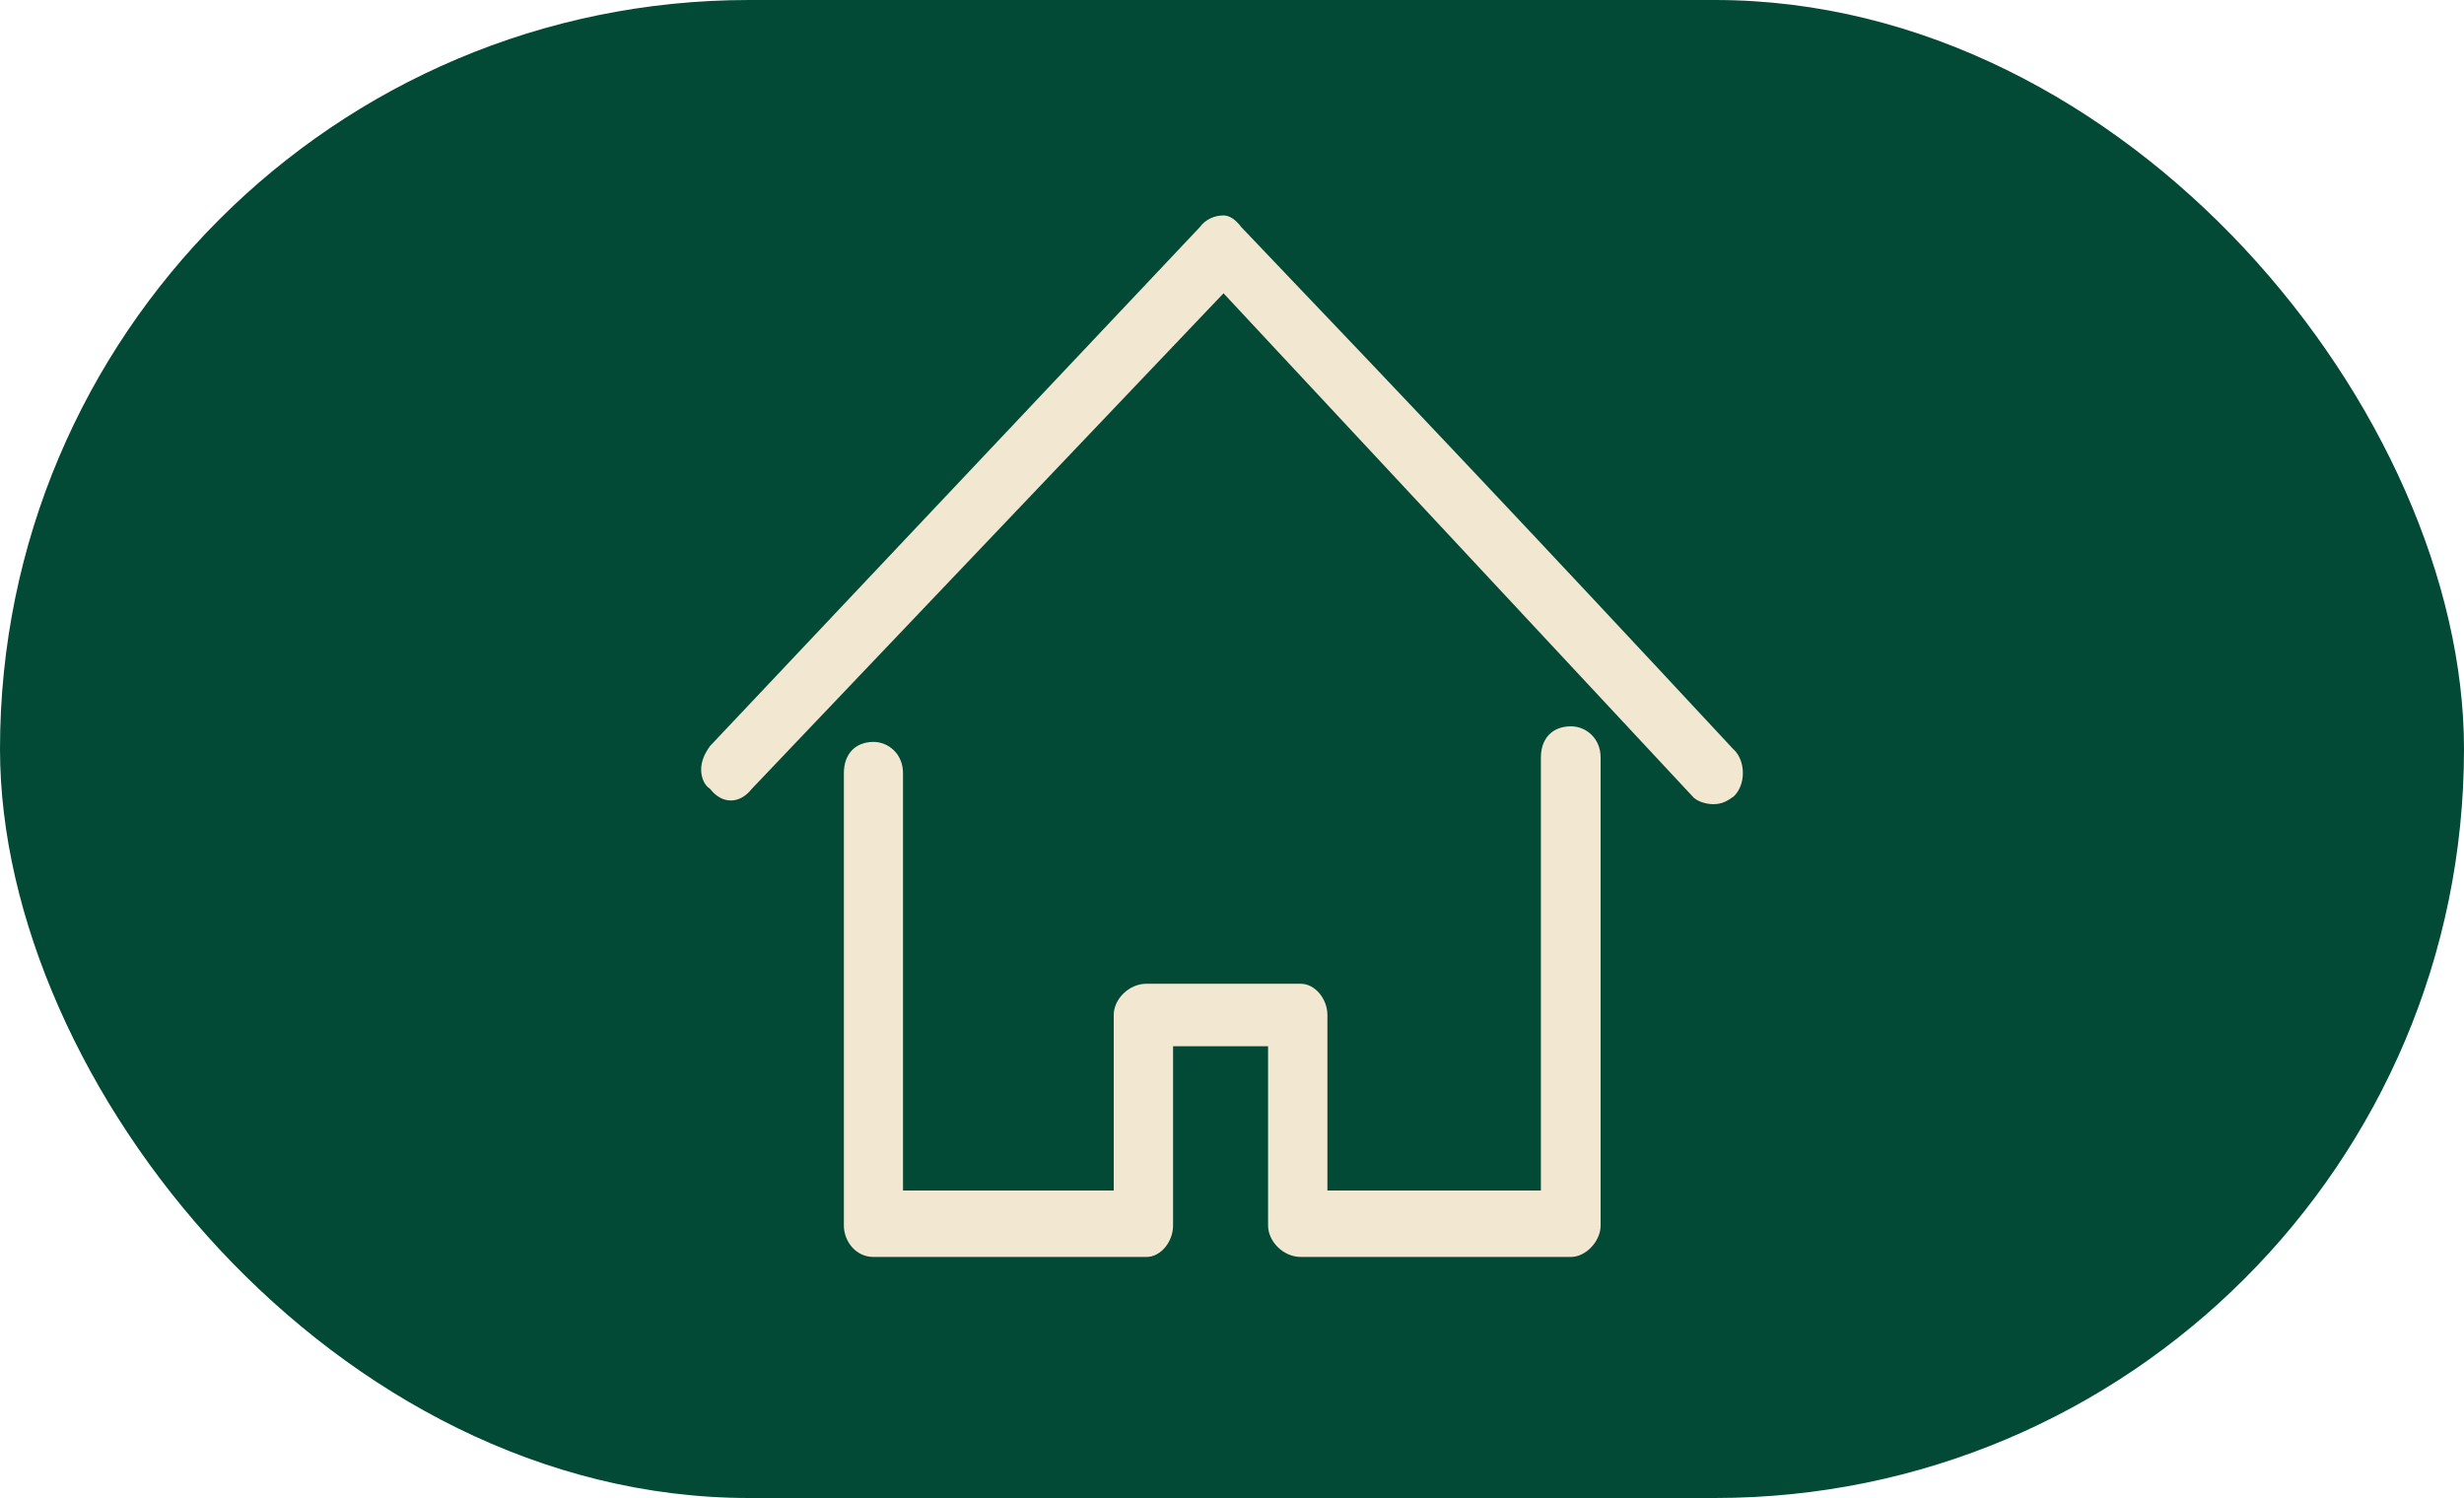 <?xml version="1.0" encoding="UTF-8"?><svg id="a" xmlns="http://www.w3.org/2000/svg" viewBox="0 0 125 76"><rect x="0" y="0" width="125" height="76" rx="38" ry="38" style="fill:#024936;"/><path d="M79.69,36.85c-.92,0-1.52,.6-1.52,1.58v21.97h-10.83v-8.91c0-.79-.61-1.58-1.36-1.58h-7.82c-.9,0-1.66,.79-1.66,1.58v8.91h-10.69v-21.18c0-.98-.75-1.58-1.5-1.58-.9,0-1.5,.6-1.5,1.58v22.96c0,.79,.6,1.59,1.5,1.59h13.85c.75,0,1.35-.8,1.35-1.59v-9.1h4.82v9.1c0,.79,.76,1.59,1.66,1.59h13.71c.75,0,1.5-.8,1.5-1.59v-23.75c0-.98-.75-1.58-1.5-1.58h0Zm8.27,1.19h0c-9.94-10.69-16.11-17.22-24.99-26.52-.29-.39-.6-.59-.9-.59-.45,0-.91,.19-1.2,.59l-24.85,26.33c-.29,.4-.45,.79-.45,1.19s.15,.79,.45,.98c.61,.79,1.5,.79,2.12,0L62.07,14.88l23.79,25.52c.15,.2,.6,.4,1.06,.4s.75-.19,1.04-.4c.61-.59,.61-1.77,0-2.37h0Z" style="fill:#f2e8d1; fill-rule:evenodd;"/></svg>